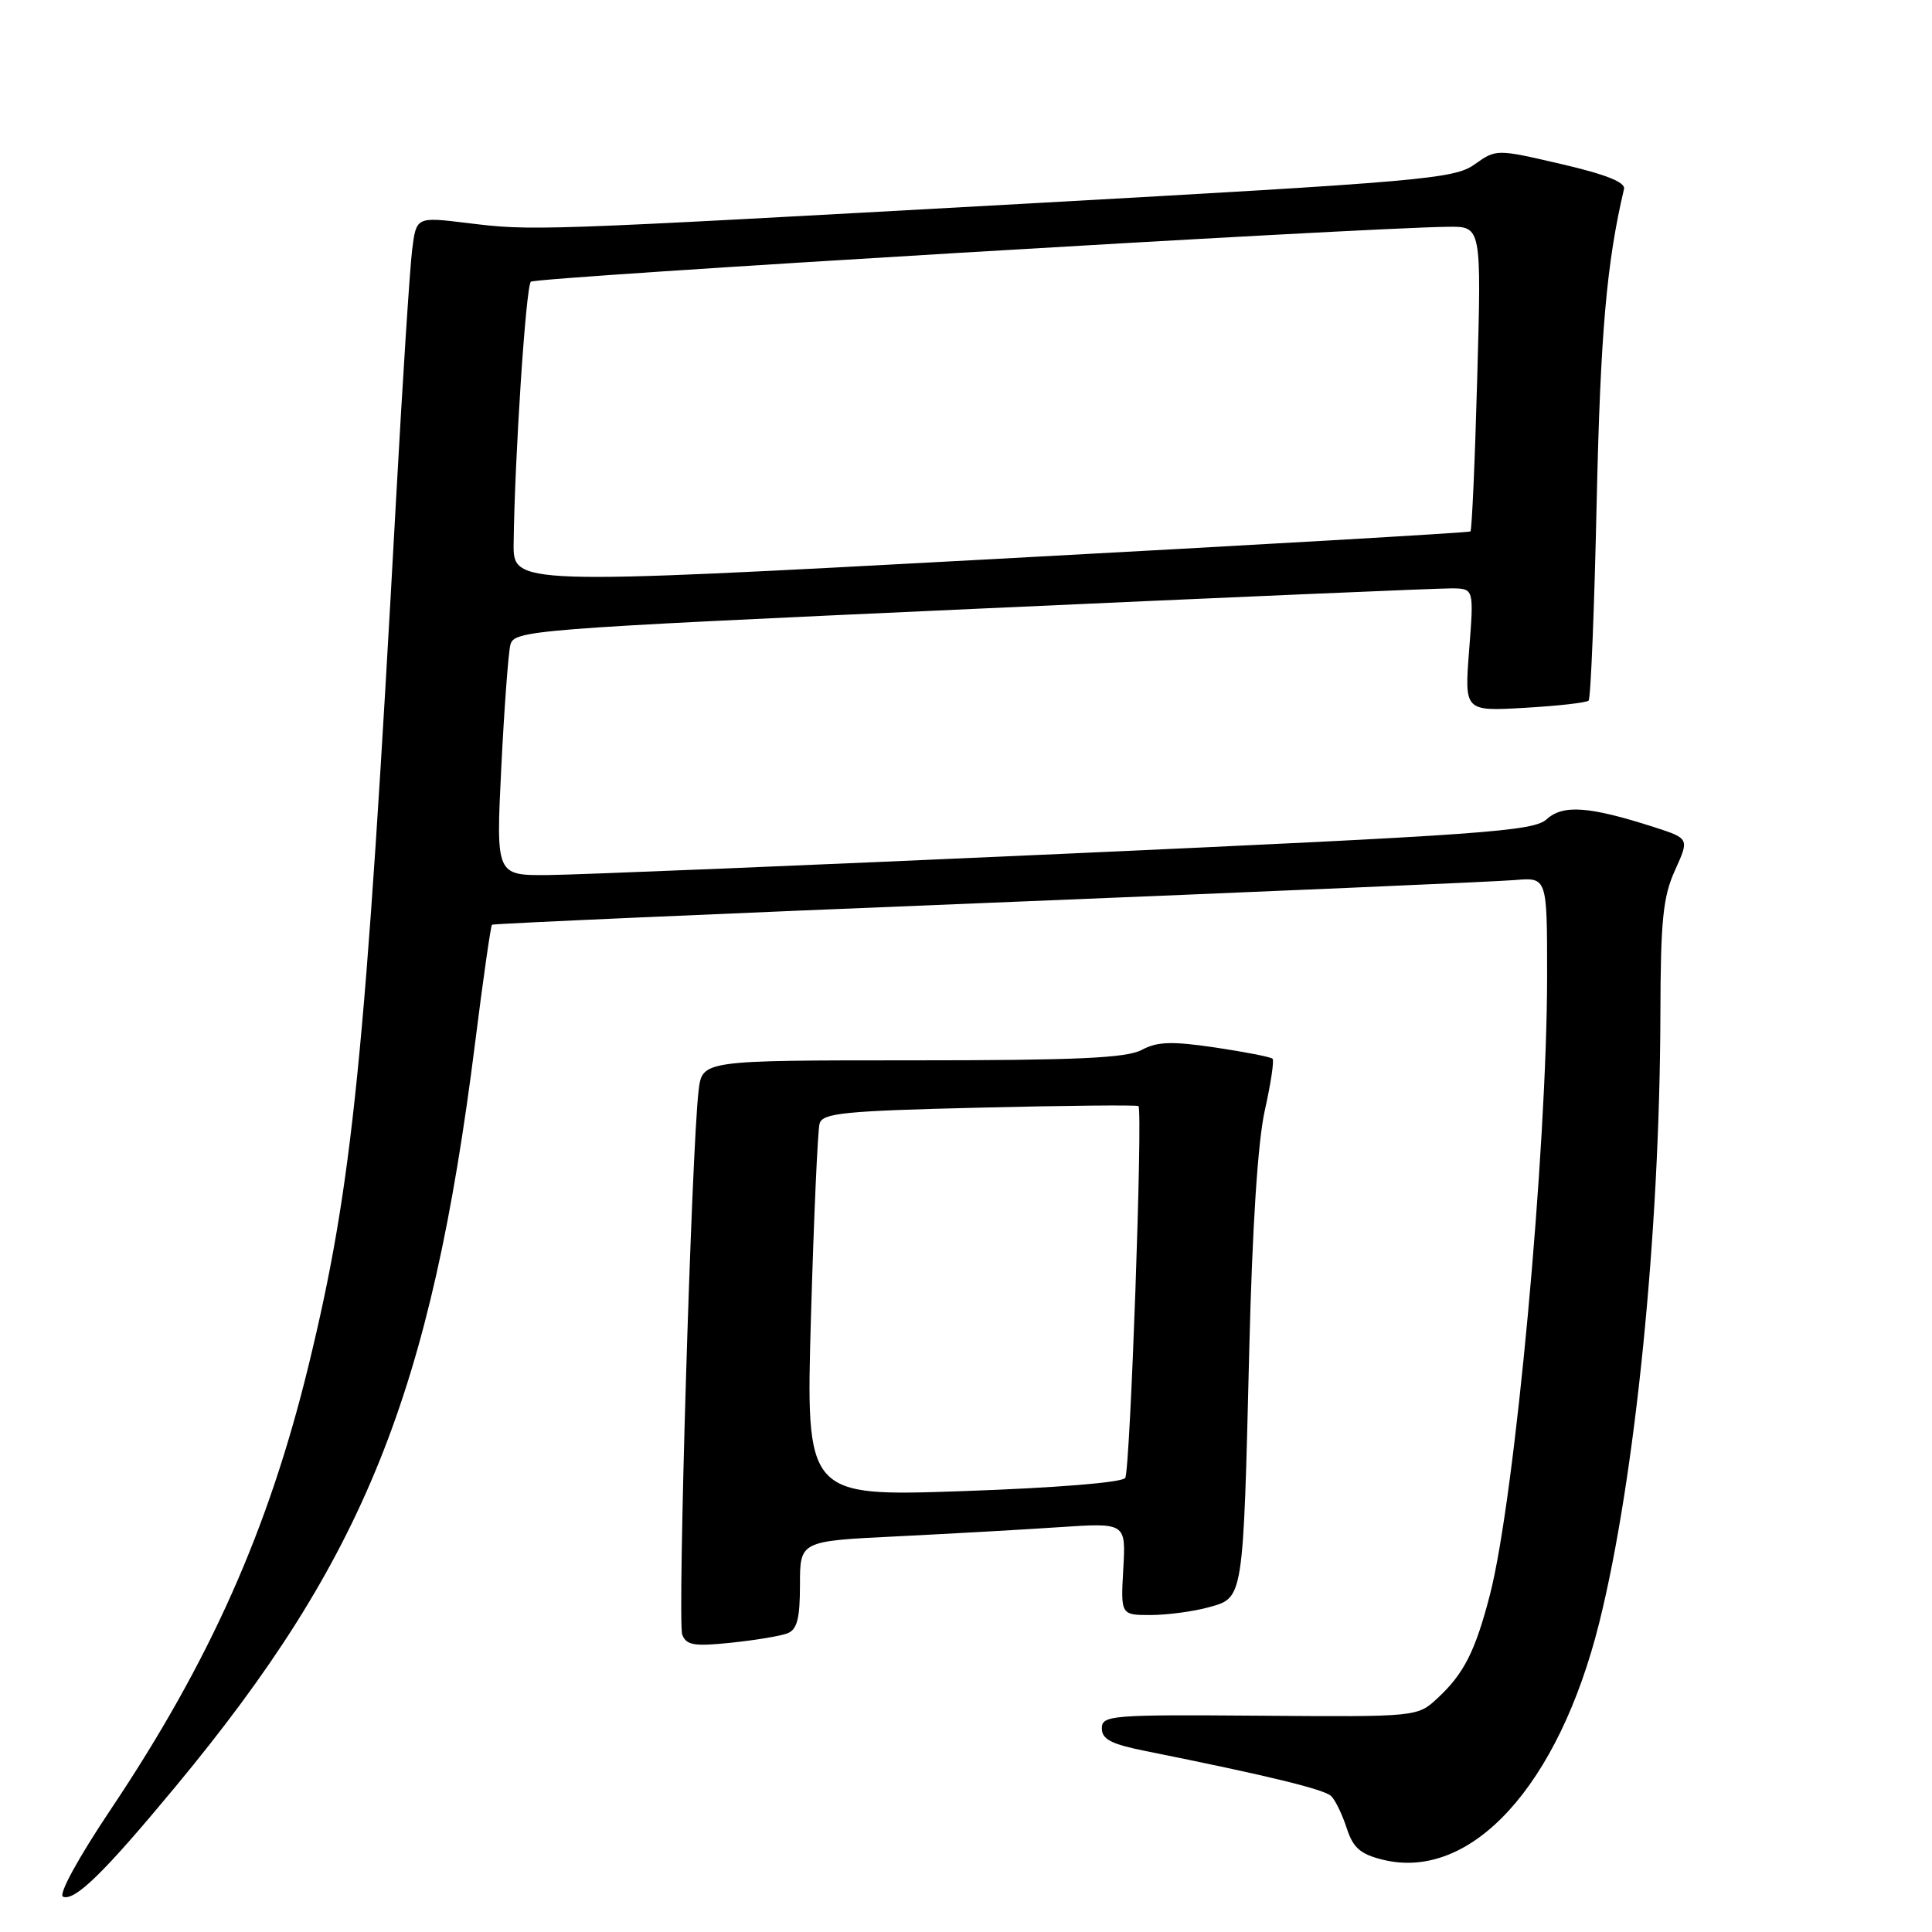 <?xml version="1.0" encoding="UTF-8" standalone="no"?>
<!DOCTYPE svg PUBLIC "-//W3C//DTD SVG 1.1//EN" "http://www.w3.org/Graphics/SVG/1.1/DTD/svg11.dtd" >
<svg xmlns="http://www.w3.org/2000/svg" xmlns:xlink="http://www.w3.org/1999/xlink" version="1.1" viewBox="0 0 256 256">
 <g >
 <path fill="currentColor"
d=" M 23.33 236.65 C 48.28 206.54 57.12 184.58 62.96 138.14 C 64.02 129.69 65.03 122.66 65.19 122.53 C 65.36 122.39 94.97 121.08 131.00 119.63 C 167.03 118.17 198.41 116.82 200.75 116.61 C 205.00 116.25 205.00 116.25 205.00 129.19 C 205.00 152.39 200.74 198.48 197.42 211.33 C 195.48 218.80 193.98 221.77 190.50 225.00 C 187.81 227.50 187.81 227.50 166.91 227.34 C 147.21 227.19 146.00 227.28 146.00 229.02 C 146.00 230.46 147.25 231.11 151.75 232.01 C 168.07 235.29 175.50 237.10 176.40 238.00 C 176.95 238.55 177.87 240.46 178.45 242.25 C 179.29 244.84 180.25 245.69 183.22 246.42 C 194.93 249.31 206.52 236.62 211.91 215.01 C 216.67 195.89 219.93 163.49 220.01 134.50 C 220.04 121.94 220.35 118.82 221.95 115.31 C 223.85 111.11 223.85 111.11 219.18 109.60 C 210.59 106.84 207.12 106.58 204.95 108.55 C 203.18 110.15 196.70 110.61 141.24 113.12 C 107.28 114.65 76.40 115.92 72.61 115.95 C 65.72 116.00 65.72 116.00 66.42 101.75 C 66.81 93.91 67.35 86.59 67.62 85.48 C 68.09 83.51 69.84 83.37 128.80 80.69 C 162.19 79.17 190.80 77.94 192.40 77.96 C 195.30 78.00 195.30 78.00 194.67 86.13 C 194.04 94.25 194.04 94.25 202.02 93.79 C 206.41 93.54 210.23 93.11 210.50 92.83 C 210.78 92.56 211.26 80.67 211.57 66.42 C 212.07 44.14 212.88 34.85 215.19 25.04 C 215.40 24.15 212.76 23.10 206.88 21.74 C 198.27 19.74 198.27 19.74 195.38 21.79 C 192.70 23.70 188.58 24.06 136.00 26.98 C 70.40 30.61 70.58 30.61 61.83 29.54 C 55.16 28.73 55.16 28.73 54.61 33.11 C 54.31 35.53 53.35 50.32 52.49 66.00 C 48.40 140.41 46.72 157.01 40.87 181.00 C 35.57 202.71 27.81 220.13 14.71 239.70 C 10.34 246.23 7.69 251.08 8.36 251.33 C 9.95 251.92 13.84 248.10 23.33 236.65 Z  M 104.33 216.43 C 105.62 215.93 106.00 214.48 106.00 209.99 C 106.00 204.20 106.00 204.20 118.75 203.58 C 125.76 203.23 135.48 202.69 140.34 202.36 C 149.19 201.77 149.19 201.77 148.84 207.89 C 148.50 214.00 148.50 214.00 152.50 214.00 C 154.70 213.99 158.15 213.53 160.17 212.97 C 164.79 211.69 164.72 212.13 165.53 179.00 C 165.93 162.59 166.67 151.22 167.60 147.10 C 168.39 143.58 168.85 140.52 168.62 140.29 C 168.39 140.05 164.97 139.39 161.03 138.80 C 155.27 137.95 153.35 138.01 151.28 139.12 C 149.26 140.20 142.63 140.50 120.88 140.50 C 93.05 140.50 93.05 140.50 92.57 144.50 C 91.64 152.13 89.75 214.91 90.40 216.59 C 90.94 218.01 91.97 218.18 96.86 217.67 C 100.05 217.34 103.42 216.78 104.33 216.43 Z  M 68.06 72.00 C 68.20 60.56 69.68 37.99 70.34 37.33 C 70.94 36.72 180.29 30.18 191.90 30.05 C 196.30 30.00 196.30 30.00 195.74 50.07 C 195.44 61.12 195.03 70.27 194.84 70.42 C 194.65 70.58 166.04 72.23 131.25 74.10 C 68.00 77.51 68.00 77.51 68.06 72.00 Z  M 107.46 174.40 C 107.84 161.26 108.35 149.77 108.60 148.88 C 108.99 147.49 111.82 147.20 129.77 146.77 C 141.17 146.49 150.66 146.40 150.85 146.56 C 151.45 147.08 149.76 194.76 149.10 195.83 C 148.73 196.44 139.94 197.15 127.62 197.58 C 106.77 198.30 106.77 198.30 107.46 174.40 Z "/>
</g>
</svg>